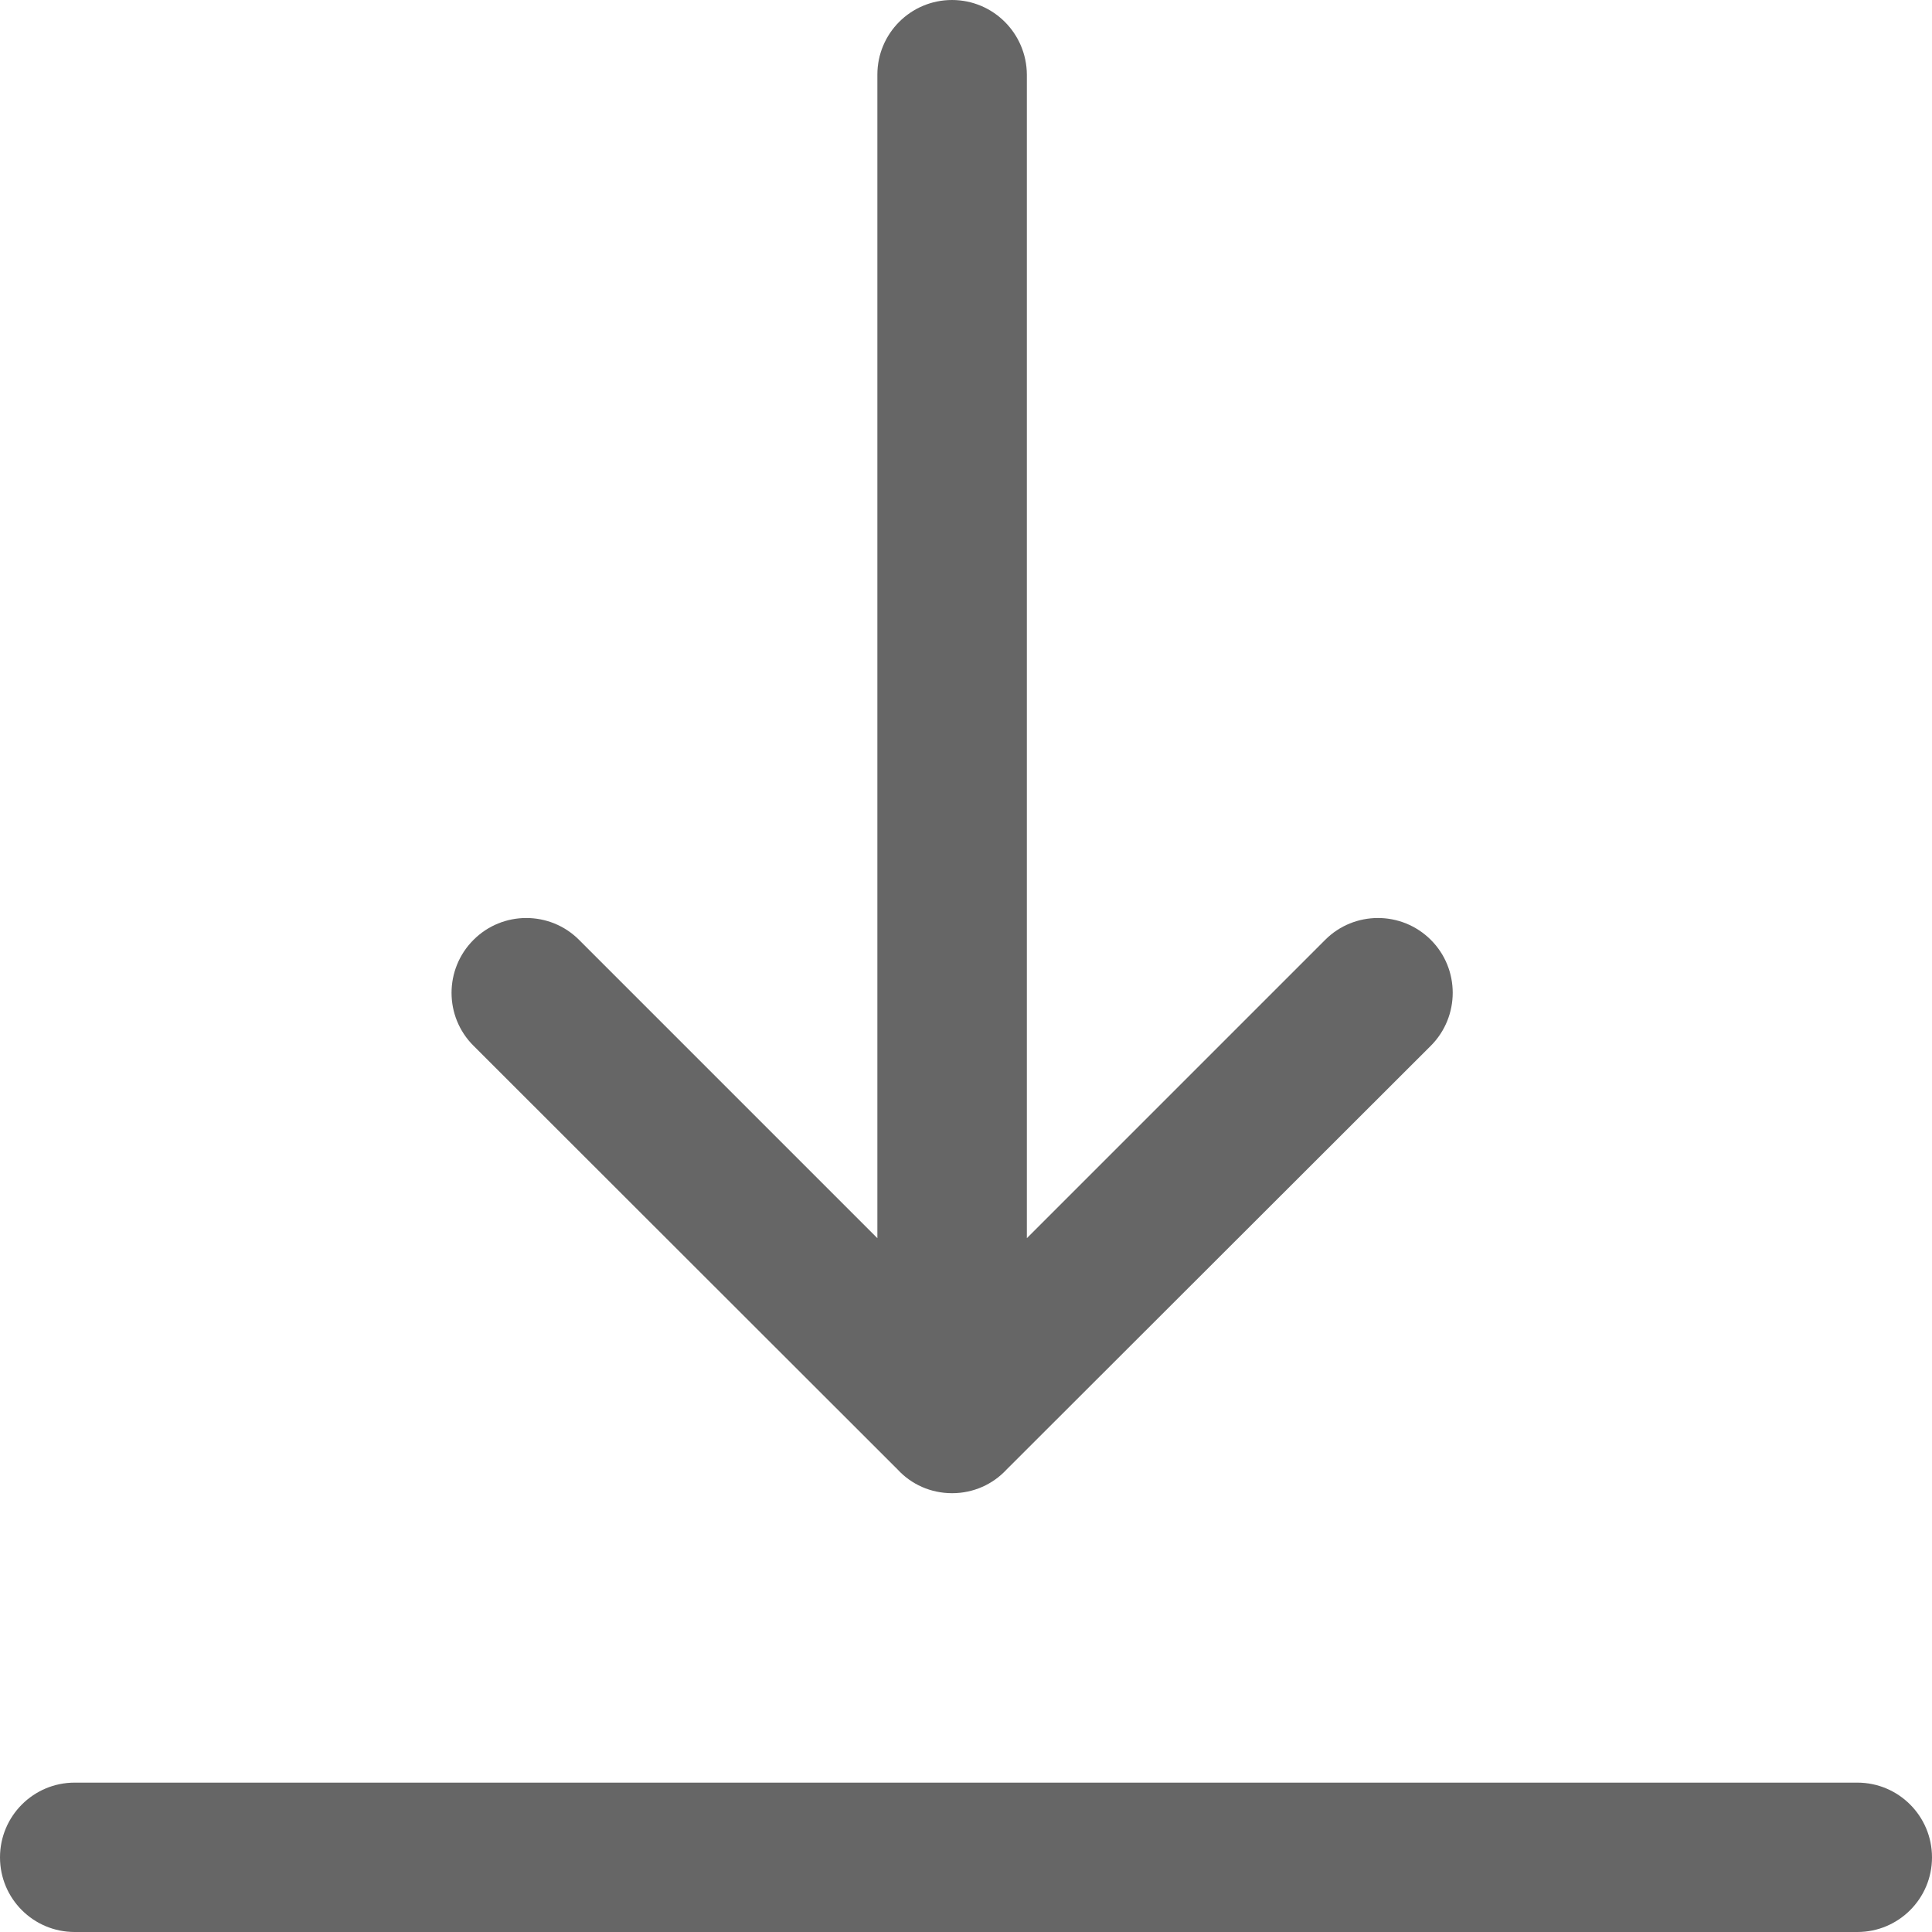 <?xml version="1.0" encoding="utf-8"?>
<!-- Generator: Adobe Illustrator 15.0.0, SVG Export Plug-In . SVG Version: 6.00 Build 0)  -->
<!DOCTYPE svg PUBLIC "-//W3C//DTD SVG 1.1 Tiny//EN" "http://www.w3.org/Graphics/SVG/1.1/DTD/svg11-tiny.dtd">
<svg version="1.1" baseProfile="tiny" id="Layer_1" xmlns="http://www.w3.org/2000/svg" xmlns:xlink="http://www.w3.org/1999/xlink"
	 x="0px" y="0px" width="16px" height="16px" viewBox="0 0 16 16" xml:space="preserve">
<path fill-rule="evenodd" fill="#666666" d="M0.618,14.763C0.277,14.763,0,15.04,0,15.382S0.277,16,0.618,16h14.764
	C15.723,16,16,15.724,16,15.382s-0.277-0.619-0.618-0.619H0.618z M7.884,0C7.542,0,7.266,0.277,7.266,0.618v9.636l-2.47-2.47
	c-0.241-0.242-0.634-0.242-0.875,0c-0.242,0.242-0.242,0.635,0,0.876l3.513,3.51c0.113,0.123,0.274,0.196,0.451,0.196
	s0.338-0.074,0.451-0.196l3.514-3.51c0.241-0.242,0.241-0.635,0-0.876c-0.242-0.242-0.635-0.242-0.876,0l-2.47,2.47V0.618
	C8.502,0.277,8.226,0,7.884,0z"/>
</svg>
